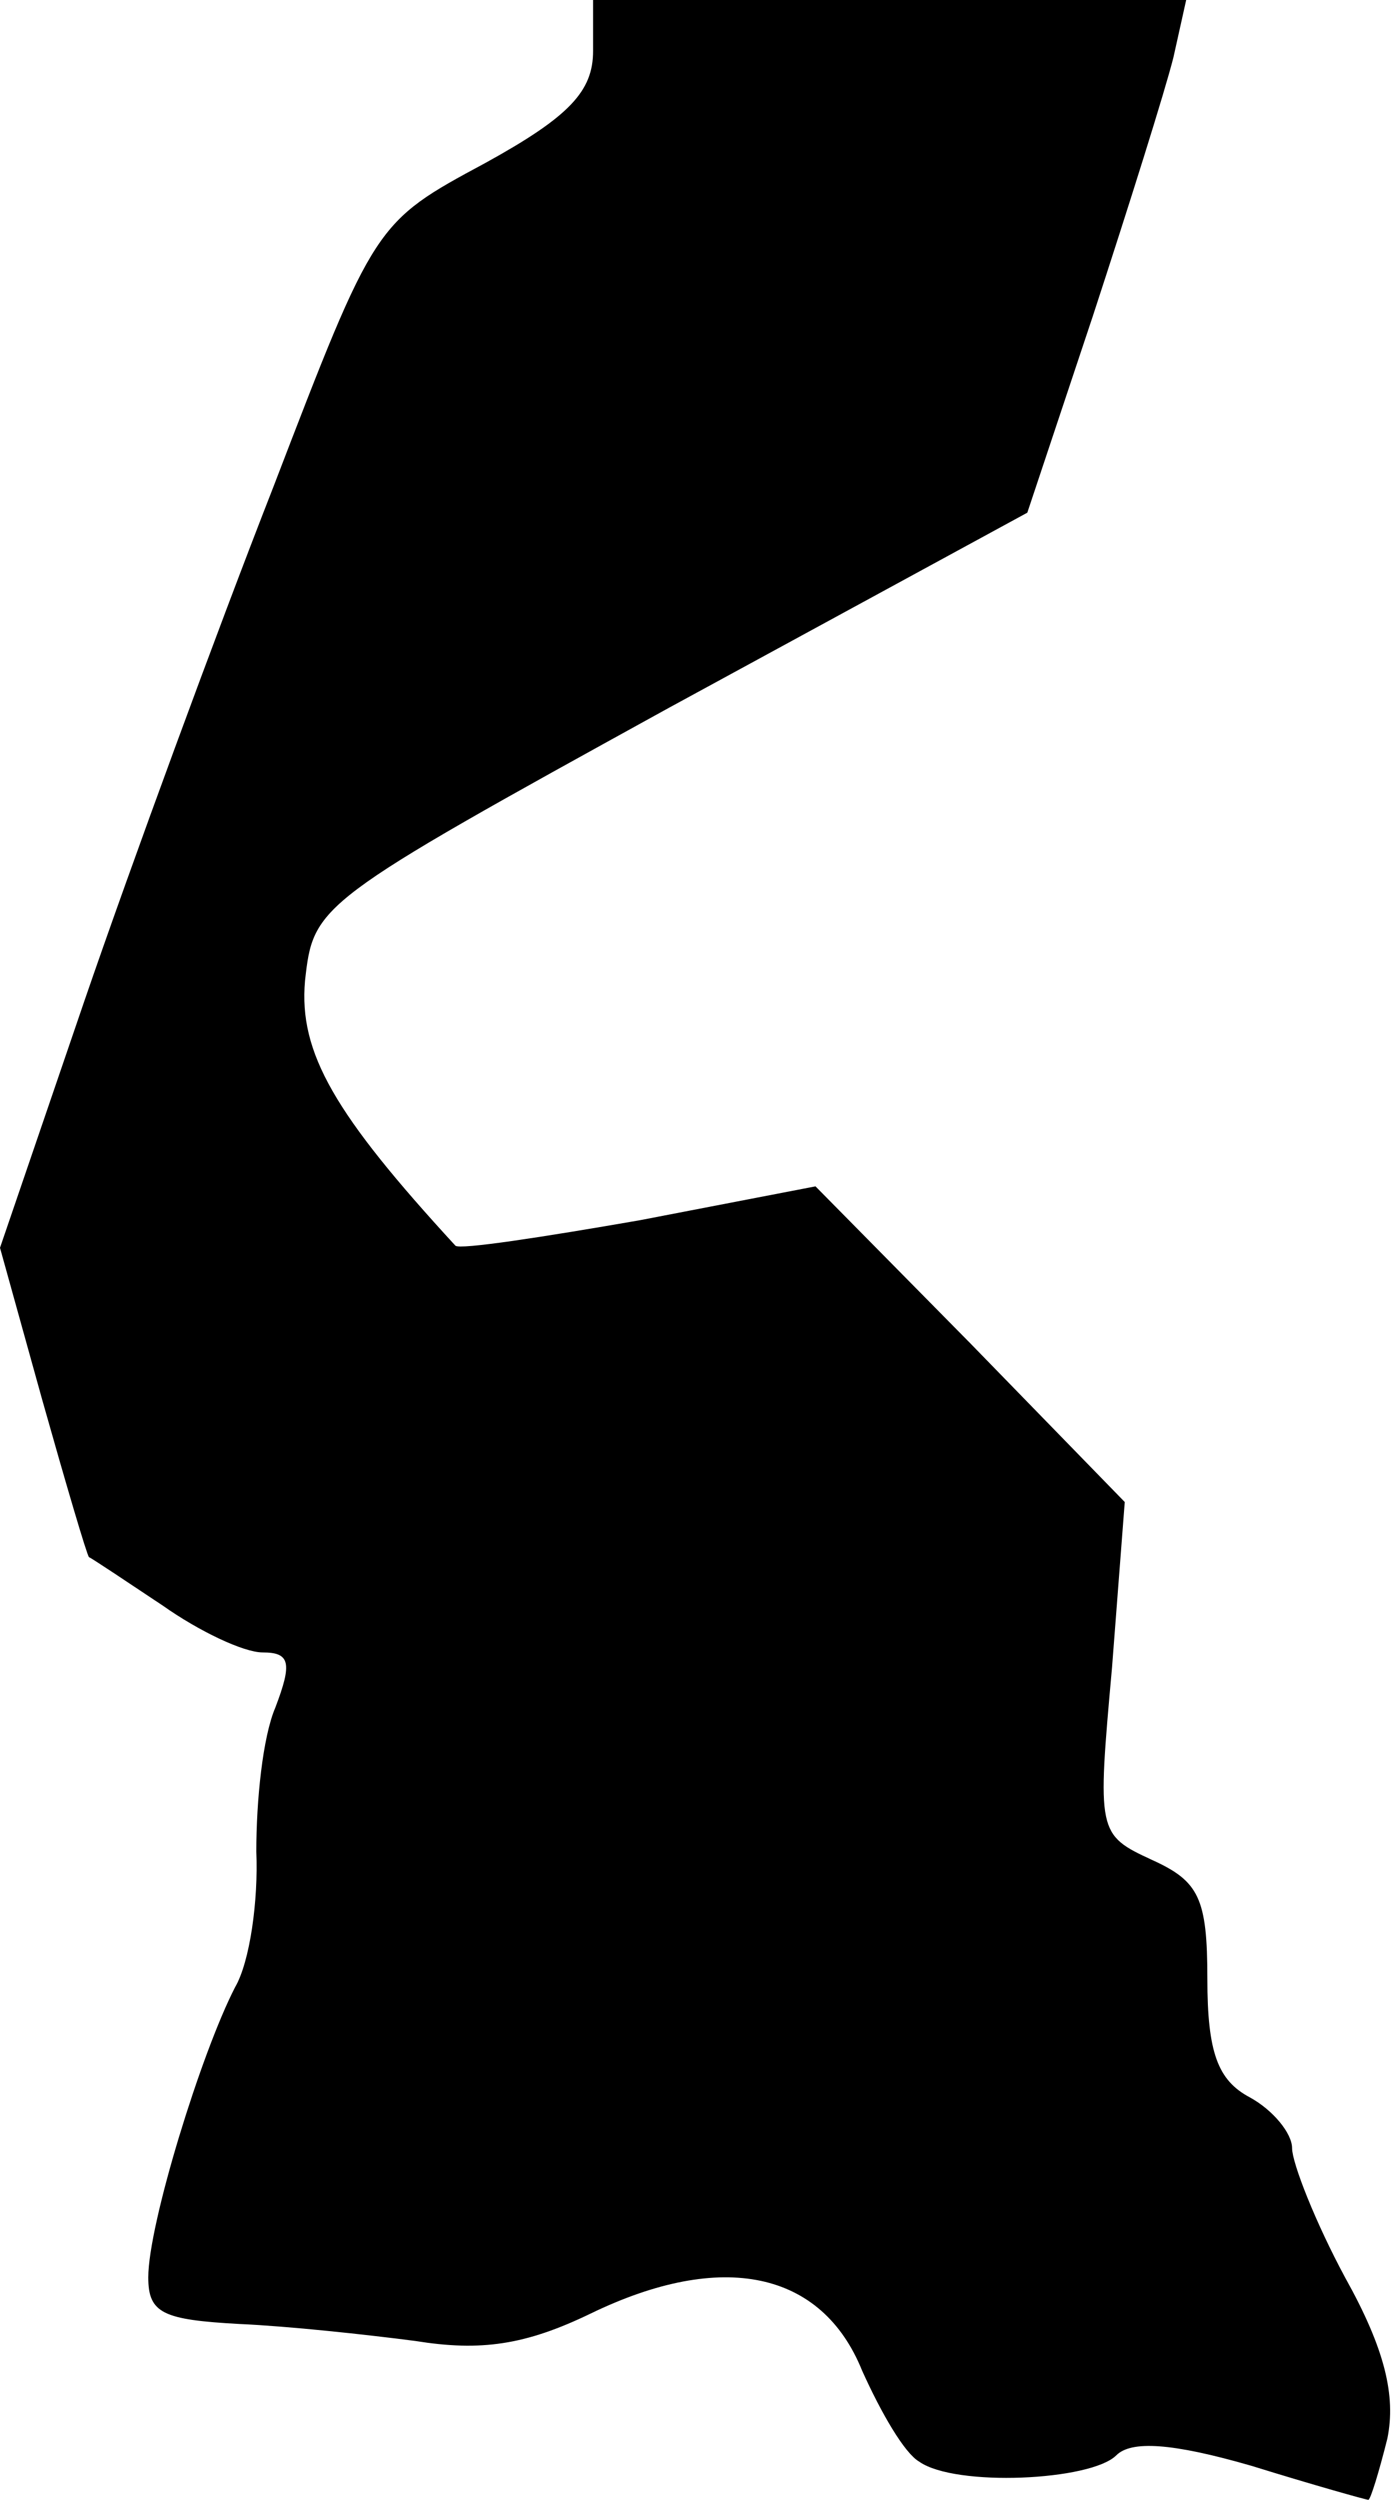 <?xml version="1.0" standalone="no"?>
<!DOCTYPE svg PUBLIC "-//W3C//DTD SVG 20010904//EN"
 "http://www.w3.org/TR/2001/REC-SVG-20010904/DTD/svg10.dtd">
<svg version="1.0" xmlns="http://www.w3.org/2000/svg"
 width="66pt" height="118pt" viewBox="0 0 66 118"
 preserveAspectRatio="xMidYMid meet">
<g transform="translate(0,118) scale(0.1,-0.1)"
fill="#000000" stroke="none">
<path fill="#000000" stroke="none" d="M280 1156 c0 -19 -11 -31 -51 -53 -52
-28 -52 -28 -100 -153 -27 -69 -67 -178 -89 -242 l-40 -117 20 -72 c11 -39 21
-73 22 -74 2 -1 17 -11 35 -23 17 -12 38 -22 47 -22 13 0 14 -5 6 -26 -6 -14
-9 -44 -9 -68 1 -23 -3 -52 -10 -64 -16 -31 -41 -112 -41 -137 0 -17 7 -20 43
-22 23 -1 60 -5 83 -8 31 -5 52 -2 83 13 62 30 109 20 128 -27 9 -20 20 -39
27 -43 17 -12 81 -9 93 3 7 7 26 6 64 -5 29 -9 54 -16 55 -16 1 0 5 13 9 29 4
20 -1 42 -20 76 -14 26 -25 54 -25 61 0 7 -9 18 -20 24 -15 8 -20 21 -20 56 0
38 -4 46 -26 56 -26 12 -26 13 -19 91 l6 78 -73 75 -73 74 -83 -16 c-46 -8
-85 -14 -87 -12 -57 62 -74 91 -71 125 4 36 5 37 172 129 l169 92 31 93 c17
52 34 106 38 122 l6 27 -140 0 -140 0 0 -24z"/>
</g>
</svg>
